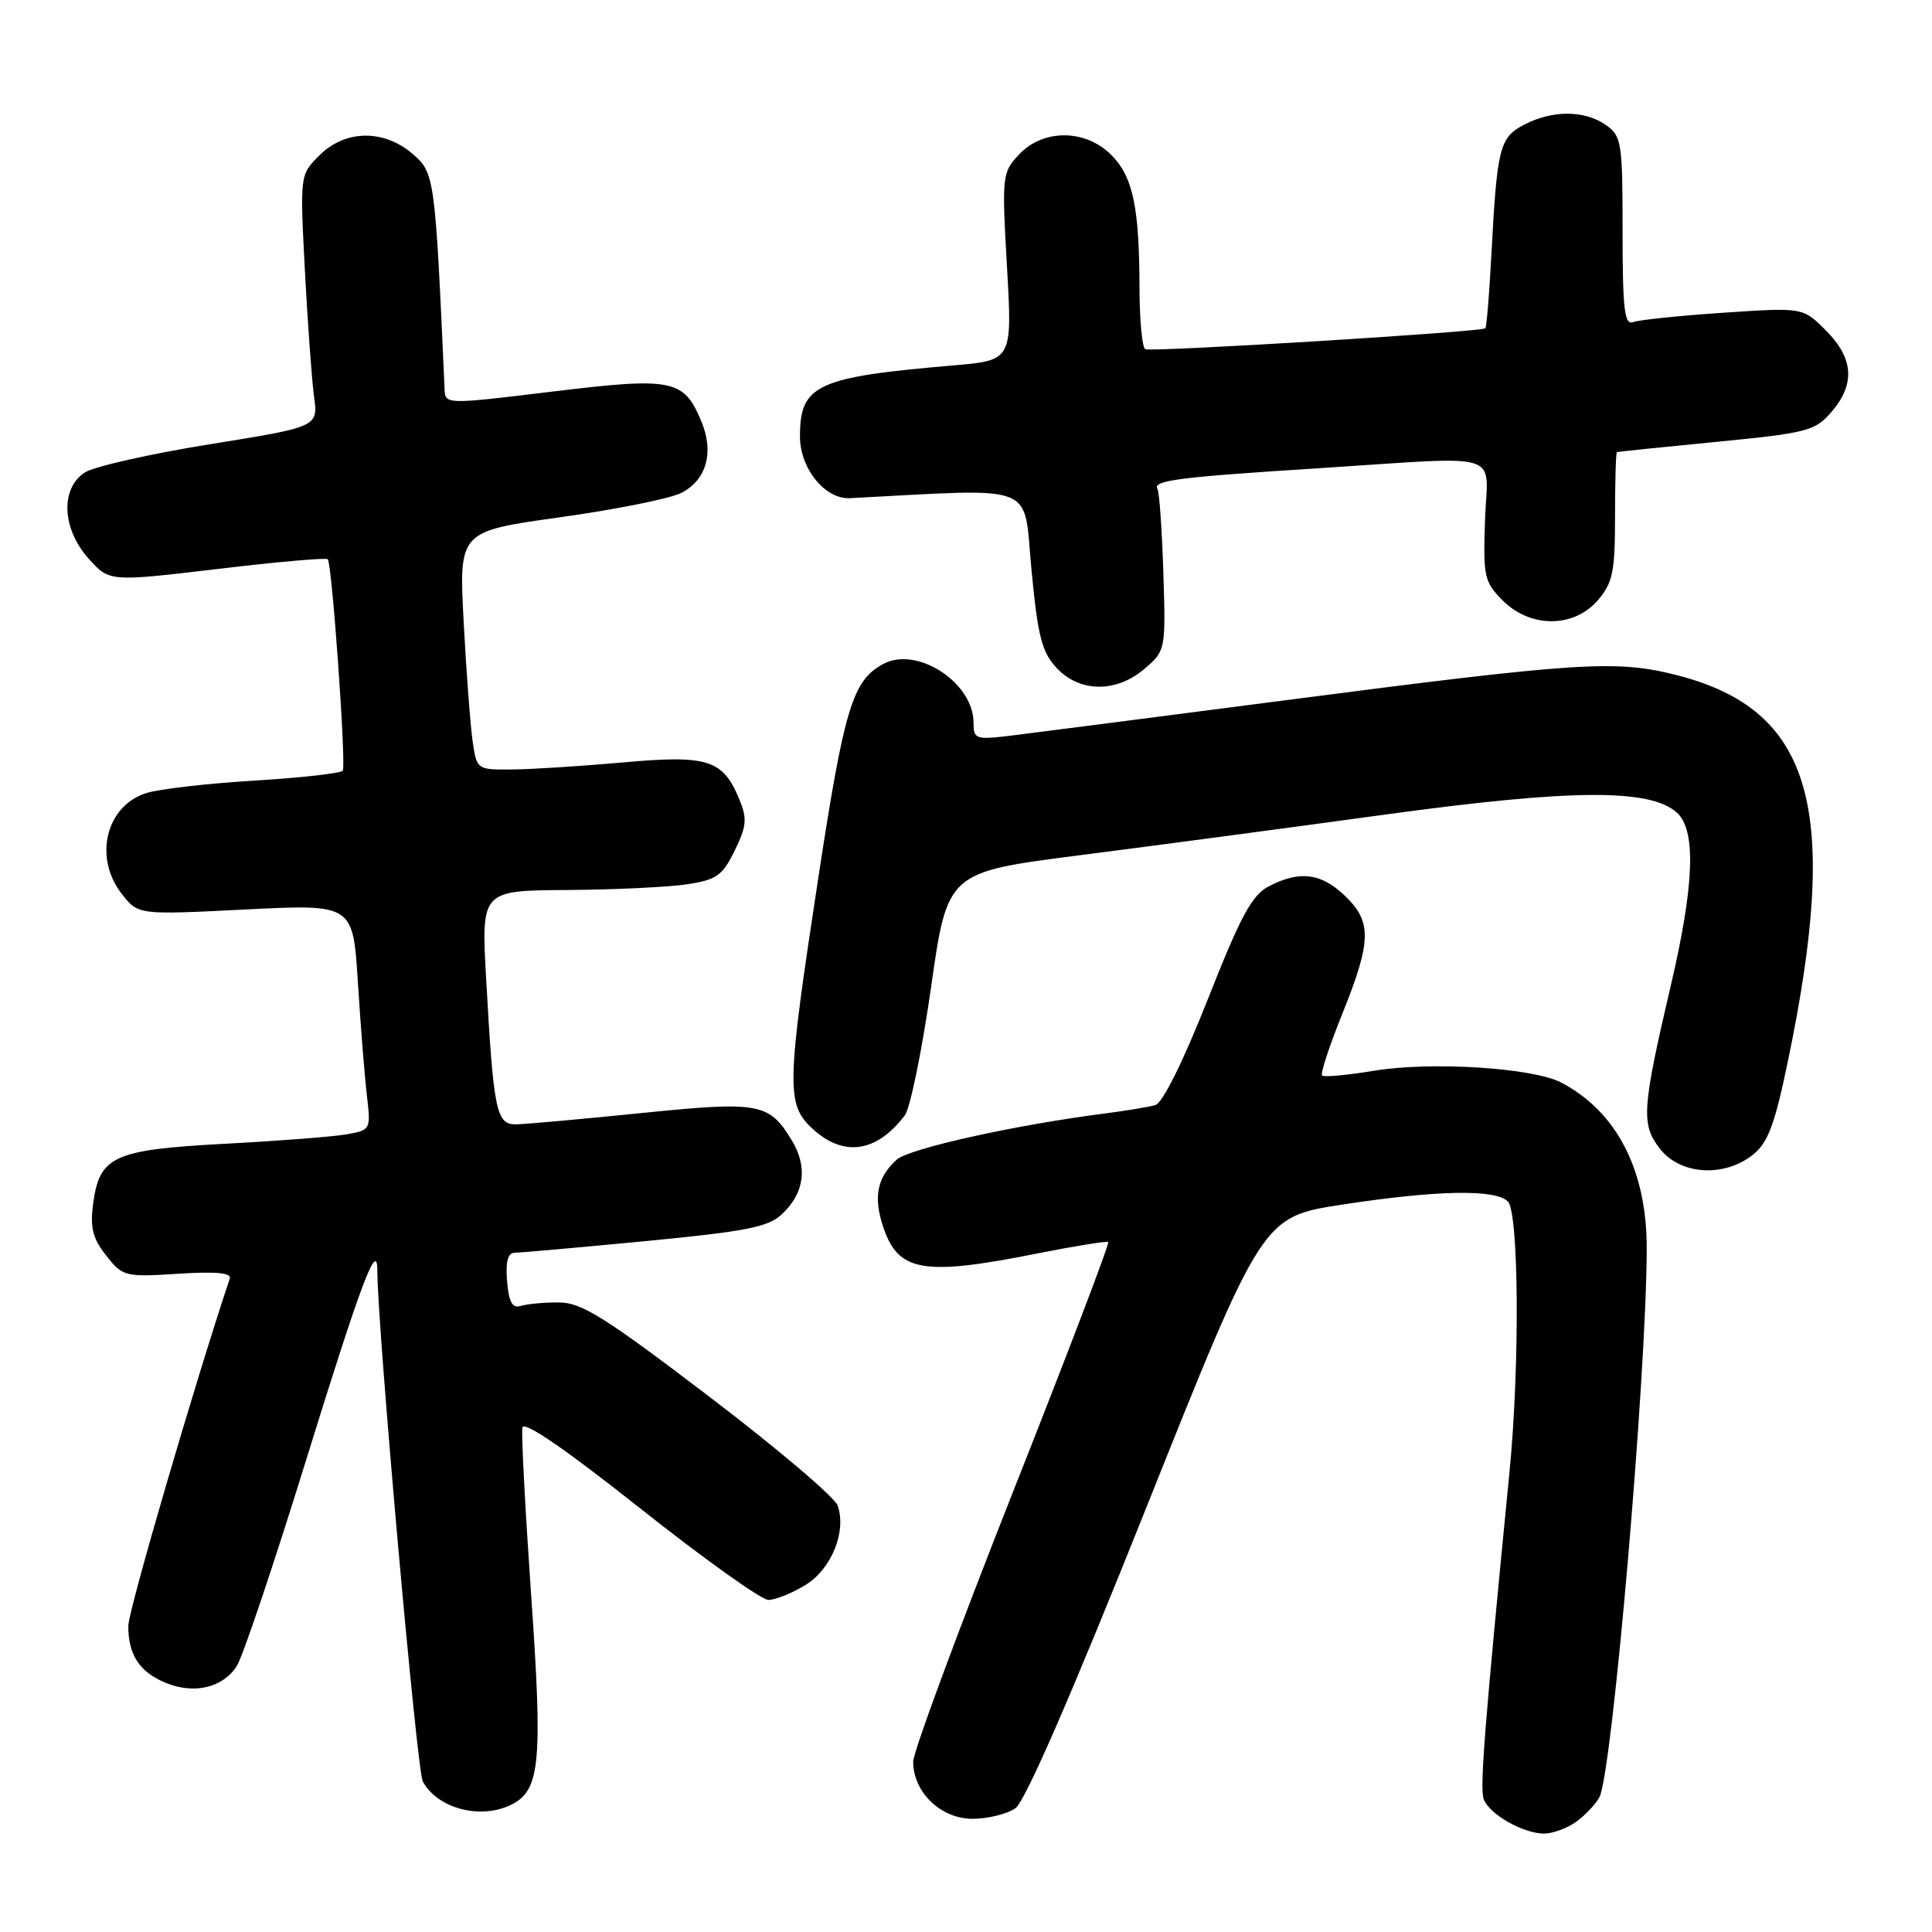 <?xml version="1.0" encoding="UTF-8" standalone="no"?>
<!DOCTYPE svg PUBLIC "-//W3C//DTD SVG 1.1//EN" "http://www.w3.org/Graphics/SVG/1.1/DTD/svg11.dtd" >
<svg xmlns="http://www.w3.org/2000/svg" xmlns:xlink="http://www.w3.org/1999/xlink" version="1.1" viewBox="0 0 256 256">
 <g >
 <path fill="currentColor"
d=" M 208.77 241.45 C 209.99 240.60 211.41 239.10 211.93 238.14 C 213.62 234.98 218.16 182.45 218.20 165.48 C 218.23 155.07 214.23 147.29 206.86 143.44 C 203.10 141.48 189.62 140.63 182.06 141.88 C 178.52 142.47 175.42 142.75 175.18 142.51 C 174.94 142.27 176.15 138.57 177.88 134.29 C 181.75 124.66 181.80 122.14 178.20 118.69 C 175.05 115.68 172.22 115.32 168.14 117.43 C 165.89 118.59 164.40 121.35 160.04 132.41 C 156.81 140.59 154.06 146.15 153.09 146.43 C 152.22 146.68 149.25 147.17 146.50 147.53 C 134.61 149.04 120.46 152.18 118.82 153.66 C 116.23 156.00 115.71 158.58 117.01 162.52 C 119.00 168.55 122.29 169.12 137.50 166.08 C 142.45 165.10 146.66 164.42 146.85 164.58 C 147.05 164.74 141.31 179.78 134.10 198.00 C 126.90 216.23 121.00 232.17 121.00 233.43 C 121.00 237.47 124.66 241.00 128.85 241.00 C 130.89 241.00 133.45 240.37 134.55 239.60 C 135.83 238.70 142.03 224.47 151.91 199.72 C 167.28 161.23 167.28 161.23 177.89 159.61 C 190.45 157.69 198.15 157.55 199.80 159.20 C 201.26 160.66 201.39 181.03 200.02 195.00 C 196.65 229.37 196.06 236.98 196.61 238.43 C 197.37 240.40 201.74 242.90 204.53 242.96 C 205.64 242.98 207.55 242.30 208.77 241.45 Z  M 67.96 239.02 C 71.57 237.09 71.91 233.22 70.38 211.38 C 69.59 199.95 69.06 189.95 69.22 189.16 C 69.40 188.22 74.92 192.01 84.82 199.86 C 93.25 206.54 100.90 212.00 101.82 212.00 C 102.75 211.99 104.95 211.11 106.71 210.03 C 110.17 207.92 112.19 202.96 111.00 199.50 C 110.62 198.40 102.95 191.89 93.95 185.04 C 80.14 174.52 77.05 172.58 74.05 172.58 C 72.10 172.57 69.83 172.78 69.00 173.04 C 67.88 173.38 67.42 172.54 67.19 169.75 C 66.98 167.17 67.29 166.00 68.19 166.00 C 68.91 165.99 76.69 165.30 85.48 164.46 C 98.87 163.17 101.80 162.60 103.62 160.88 C 106.60 158.09 107.06 154.62 104.91 151.09 C 101.89 146.12 100.62 145.90 84.85 147.50 C 76.96 148.30 69.53 148.97 68.34 148.98 C 65.76 149.00 65.39 147.18 64.42 129.75 C 63.76 118.00 63.76 118.00 75.13 117.93 C 81.38 117.89 88.53 117.55 91.00 117.18 C 94.95 116.58 95.73 116.03 97.35 112.71 C 98.94 109.46 99.03 108.48 97.95 105.88 C 95.78 100.64 93.77 100.01 82.50 101.03 C 77.00 101.52 70.40 101.94 67.84 101.96 C 63.21 102.00 63.17 101.98 62.63 98.25 C 62.33 96.19 61.79 89.08 61.44 82.45 C 60.80 70.41 60.80 70.41 74.15 68.55 C 81.49 67.53 88.73 66.08 90.24 65.33 C 93.58 63.66 94.65 59.98 92.96 55.90 C 90.62 50.24 89.18 49.95 73.25 51.88 C 59.00 53.61 59.00 53.61 58.91 51.55 C 57.65 23.32 57.59 22.91 54.67 20.39 C 50.85 17.10 45.73 17.18 42.32 20.59 C 39.74 23.17 39.74 23.17 40.40 35.84 C 40.77 42.80 41.31 50.31 41.61 52.53 C 42.16 56.56 42.16 56.56 27.83 58.86 C 19.95 60.13 12.49 61.81 11.25 62.60 C 7.97 64.71 8.20 70.08 11.75 74.03 C 14.50 77.09 14.50 77.09 28.77 75.40 C 36.61 74.46 43.21 73.88 43.43 74.10 C 43.99 74.66 45.89 101.36 45.42 102.12 C 45.21 102.46 39.97 103.05 33.77 103.43 C 27.57 103.80 21.10 104.55 19.40 105.08 C 14.02 106.77 12.36 113.65 16.16 118.48 C 18.32 121.23 18.32 121.23 32.55 120.51 C 46.77 119.80 46.77 119.80 47.42 130.15 C 47.78 135.84 48.31 142.58 48.61 145.12 C 49.15 149.72 49.13 149.75 45.83 150.32 C 44.00 150.63 36.74 151.19 29.71 151.56 C 15.04 152.35 13.18 153.19 12.34 159.51 C 11.92 162.67 12.28 164.10 14.07 166.37 C 16.27 169.15 16.55 169.23 23.58 168.78 C 28.56 168.46 30.70 168.65 30.45 169.41 C 25.89 183.02 17.00 213.44 17.00 215.44 C 17.00 219.29 18.48 221.54 21.94 222.98 C 25.73 224.54 29.55 223.64 31.39 220.73 C 32.17 219.51 36.29 207.25 40.55 193.50 C 47.86 169.91 50.00 164.23 50.00 168.35 C 50.00 175.73 55.23 234.57 56.02 236.04 C 57.99 239.72 63.90 241.20 67.96 239.02 Z  M 232.23 153.04 C 234.25 151.45 235.14 149.10 236.87 140.79 C 243.91 107.05 240.19 94.06 222.18 89.46 C 214.10 87.40 209.34 87.71 170.00 92.83 C 152.68 95.08 136.36 97.18 133.75 97.50 C 129.29 98.03 129.00 97.93 129.00 95.76 C 129.00 90.45 121.52 85.58 117.05 87.97 C 112.98 90.15 111.88 93.76 108.45 116.18 C 104.21 143.94 104.15 146.31 107.65 149.55 C 111.76 153.36 116.16 152.73 119.90 147.78 C 120.61 146.83 122.17 139.20 123.37 130.82 C 125.54 115.57 125.54 115.57 143.02 113.33 C 152.63 112.10 170.85 109.68 183.50 107.94 C 208.26 104.55 218.67 104.48 222.20 107.68 C 224.76 110.00 224.52 117.22 221.41 130.50 C 217.55 147.02 217.42 149.01 219.98 152.25 C 222.67 155.67 228.41 156.04 232.23 153.04 Z  M 151.68 88.60 C 154.45 86.22 154.47 86.11 154.15 75.86 C 153.97 70.18 153.62 65.20 153.37 64.79 C 152.68 63.67 156.06 63.23 174.50 62.06 C 199.84 60.44 197.09 59.59 196.77 68.97 C 196.52 76.42 196.67 77.12 199.12 79.57 C 202.79 83.24 208.54 83.23 211.72 79.54 C 213.70 77.23 214.00 75.80 214.00 68.44 C 214.00 63.80 214.11 59.96 214.25 59.91 C 214.39 59.85 220.32 59.24 227.43 58.55 C 239.49 57.37 240.52 57.10 242.68 54.58 C 245.86 50.89 245.62 47.47 241.94 43.79 C 238.89 40.73 238.89 40.73 228.33 41.44 C 222.53 41.83 217.15 42.39 216.39 42.68 C 215.25 43.12 215.00 40.96 215.00 30.66 C 215.00 18.83 214.87 18.02 212.78 16.56 C 209.97 14.59 205.74 14.57 202.00 16.50 C 198.69 18.21 198.37 19.50 197.61 33.86 C 197.34 39.01 196.98 43.35 196.81 43.50 C 196.28 43.99 152.54 46.67 151.75 46.27 C 151.34 46.05 151.00 42.42 150.99 38.19 C 150.97 27.40 150.12 23.39 147.23 20.51 C 143.81 17.09 138.23 17.07 135.04 20.46 C 132.79 22.85 132.74 23.26 133.43 35.34 C 134.14 47.75 134.14 47.75 126.32 48.42 C 108.18 49.97 106.00 50.98 106.00 57.83 C 106.00 62.08 109.32 66.18 112.62 66.01 C 137.82 64.71 135.57 63.83 136.67 75.43 C 137.52 84.35 138.05 86.42 140.01 88.51 C 143.09 91.79 147.93 91.82 151.68 88.60 Z "/>
</g>
</svg>